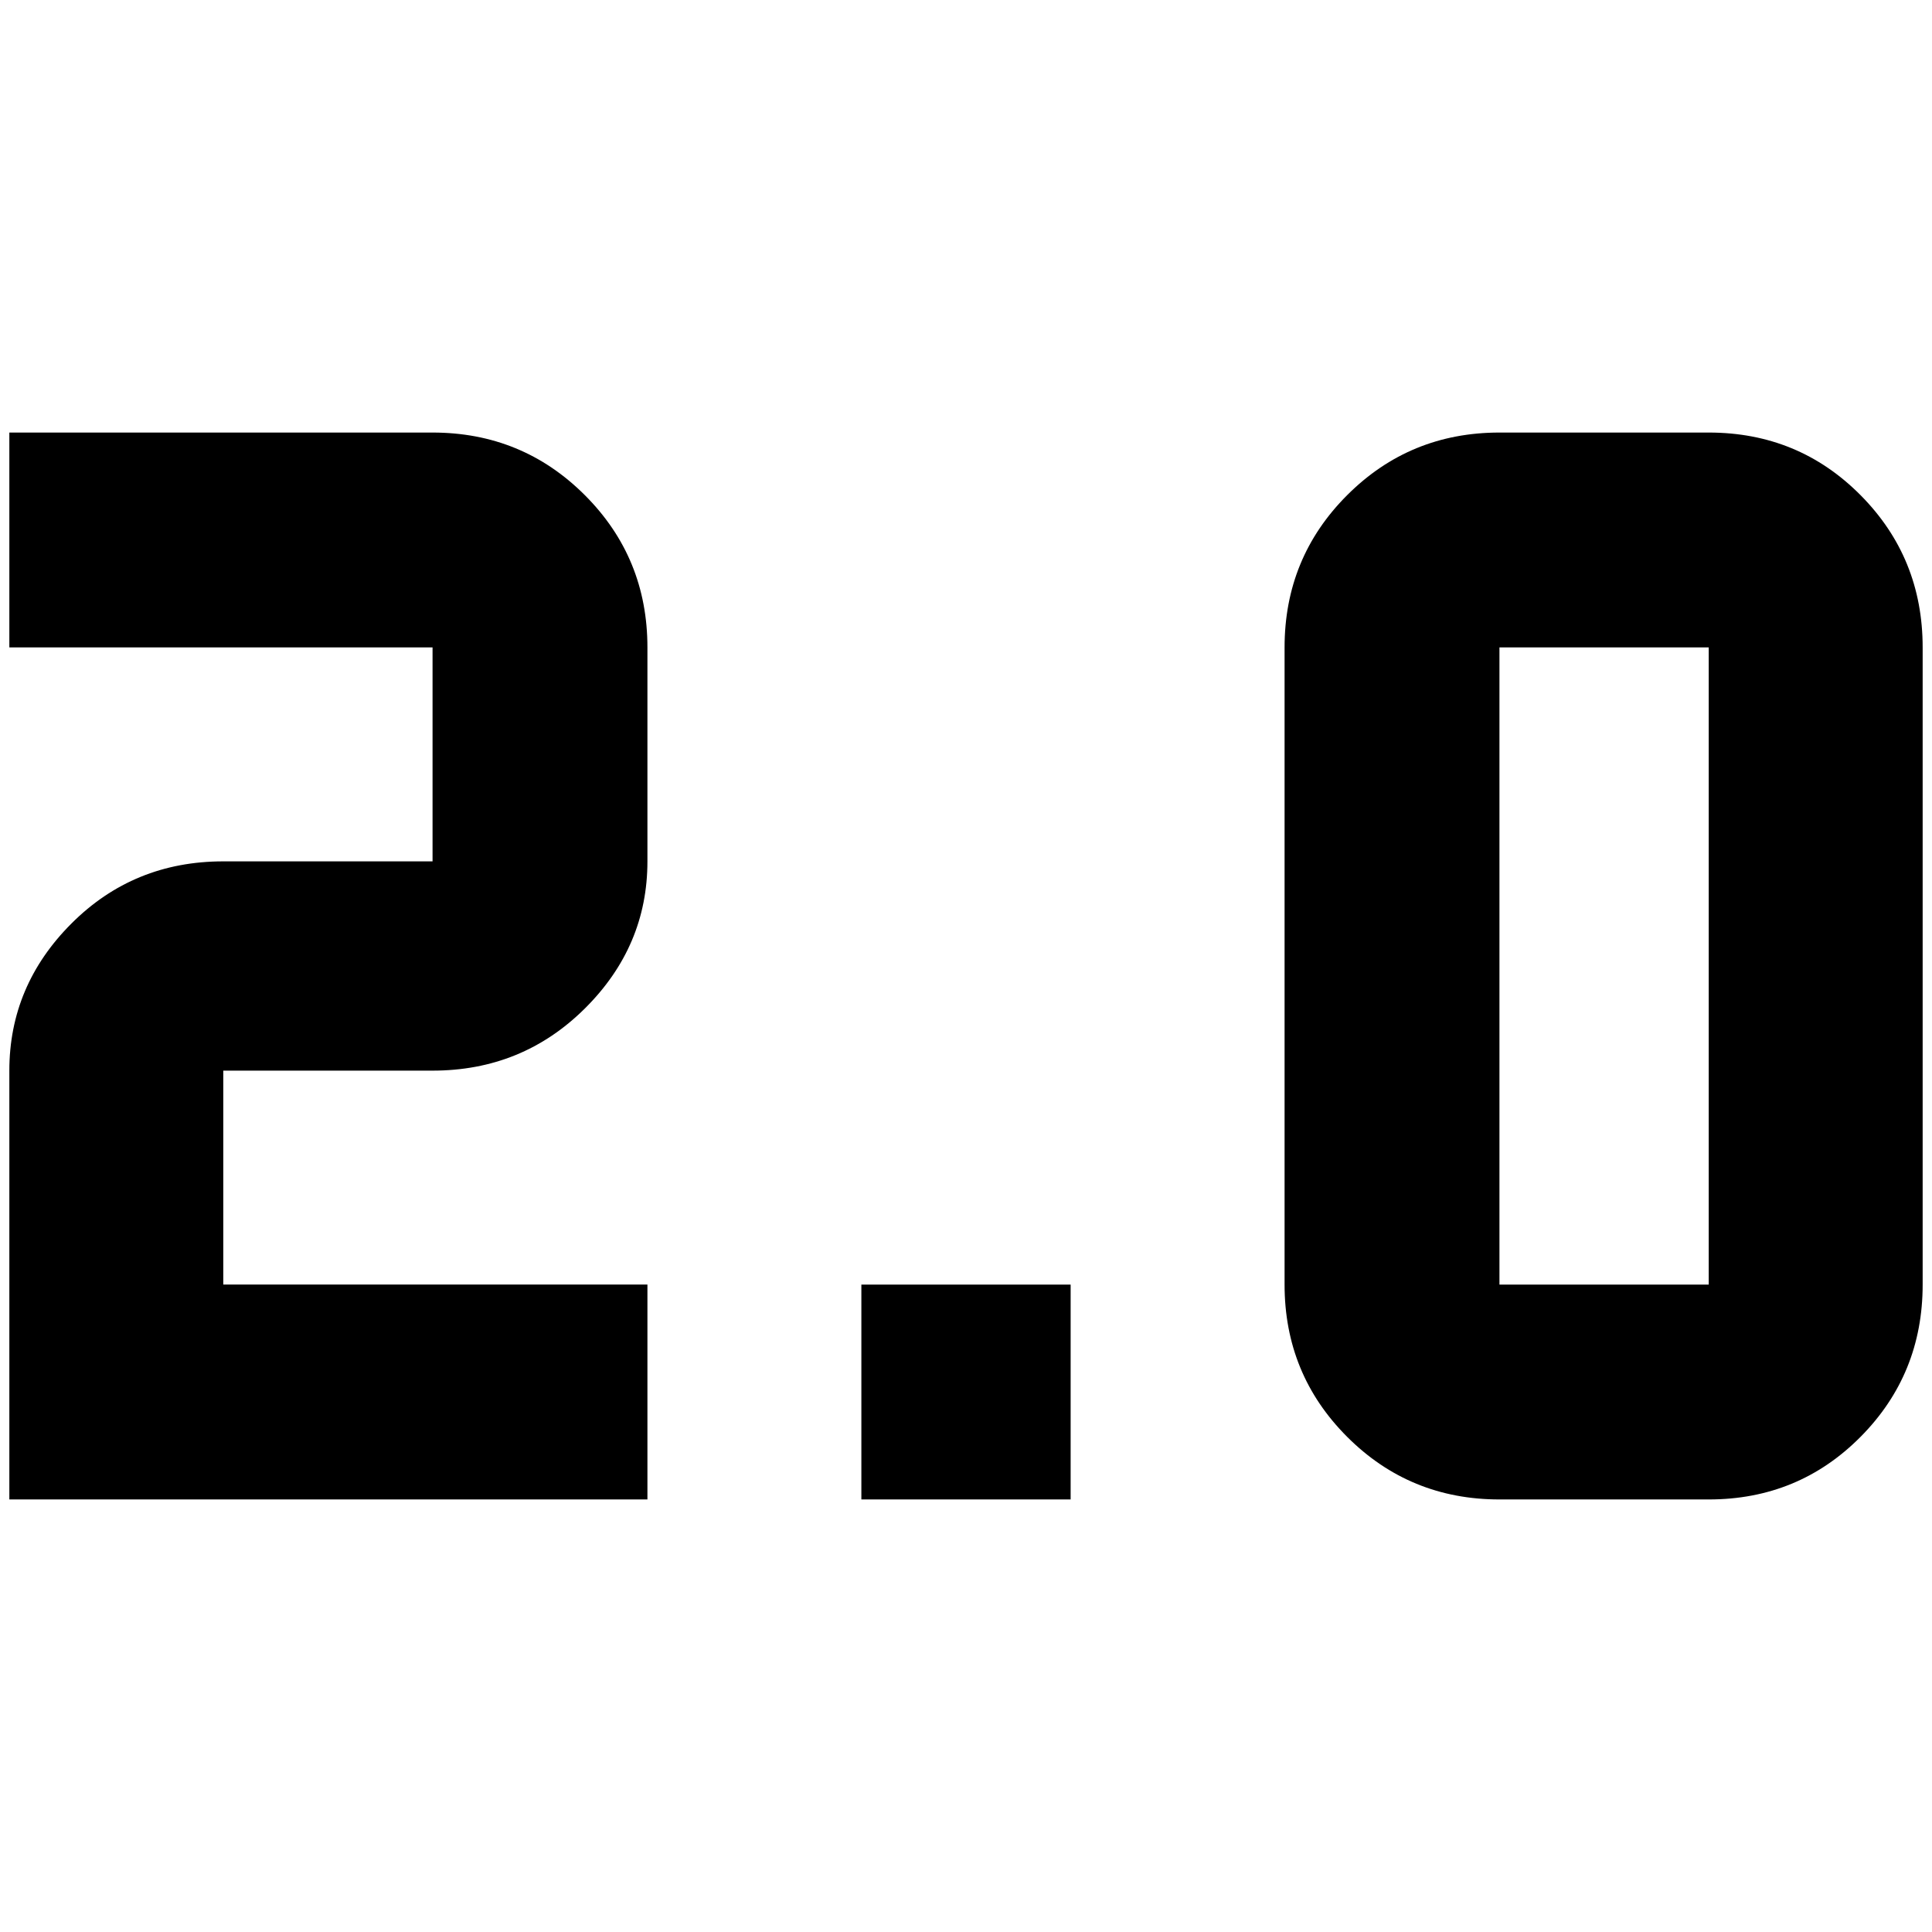 <?xml version="1.0" standalone="no"?>
<!DOCTYPE svg PUBLIC "-//W3C//DTD SVG 1.1//EN" "http://www.w3.org/Graphics/SVG/1.1/DTD/svg11.dtd" >
<svg xmlns="http://www.w3.org/2000/svg" xmlns:xlink="http://www.w3.org/1999/xlink" version="1.1" width="2048" height="2048" viewBox="-10 0 2068 2048">
   <path fill="currentColor"
d="M0 453v230h453v229h-224q-96 0 -162.5 66.5t-66.5 157.5v459h683v-230h-454v-229h224q96 0 163 -66.5t67 -157.5v-229q0 -96 -67 -163t-163 -67h-453zM1136 1595h-224v-230h224v230zM1595 453q-96 0 -163 67t-67 163v682q0 96 67 163t163 67h224q96 0 162.5 -67
t66.5 -163v-682q0 -96 -66.5 -163t-162.5 -67h-224zM1595 683h224v682h-224v-682z" />
</svg>
